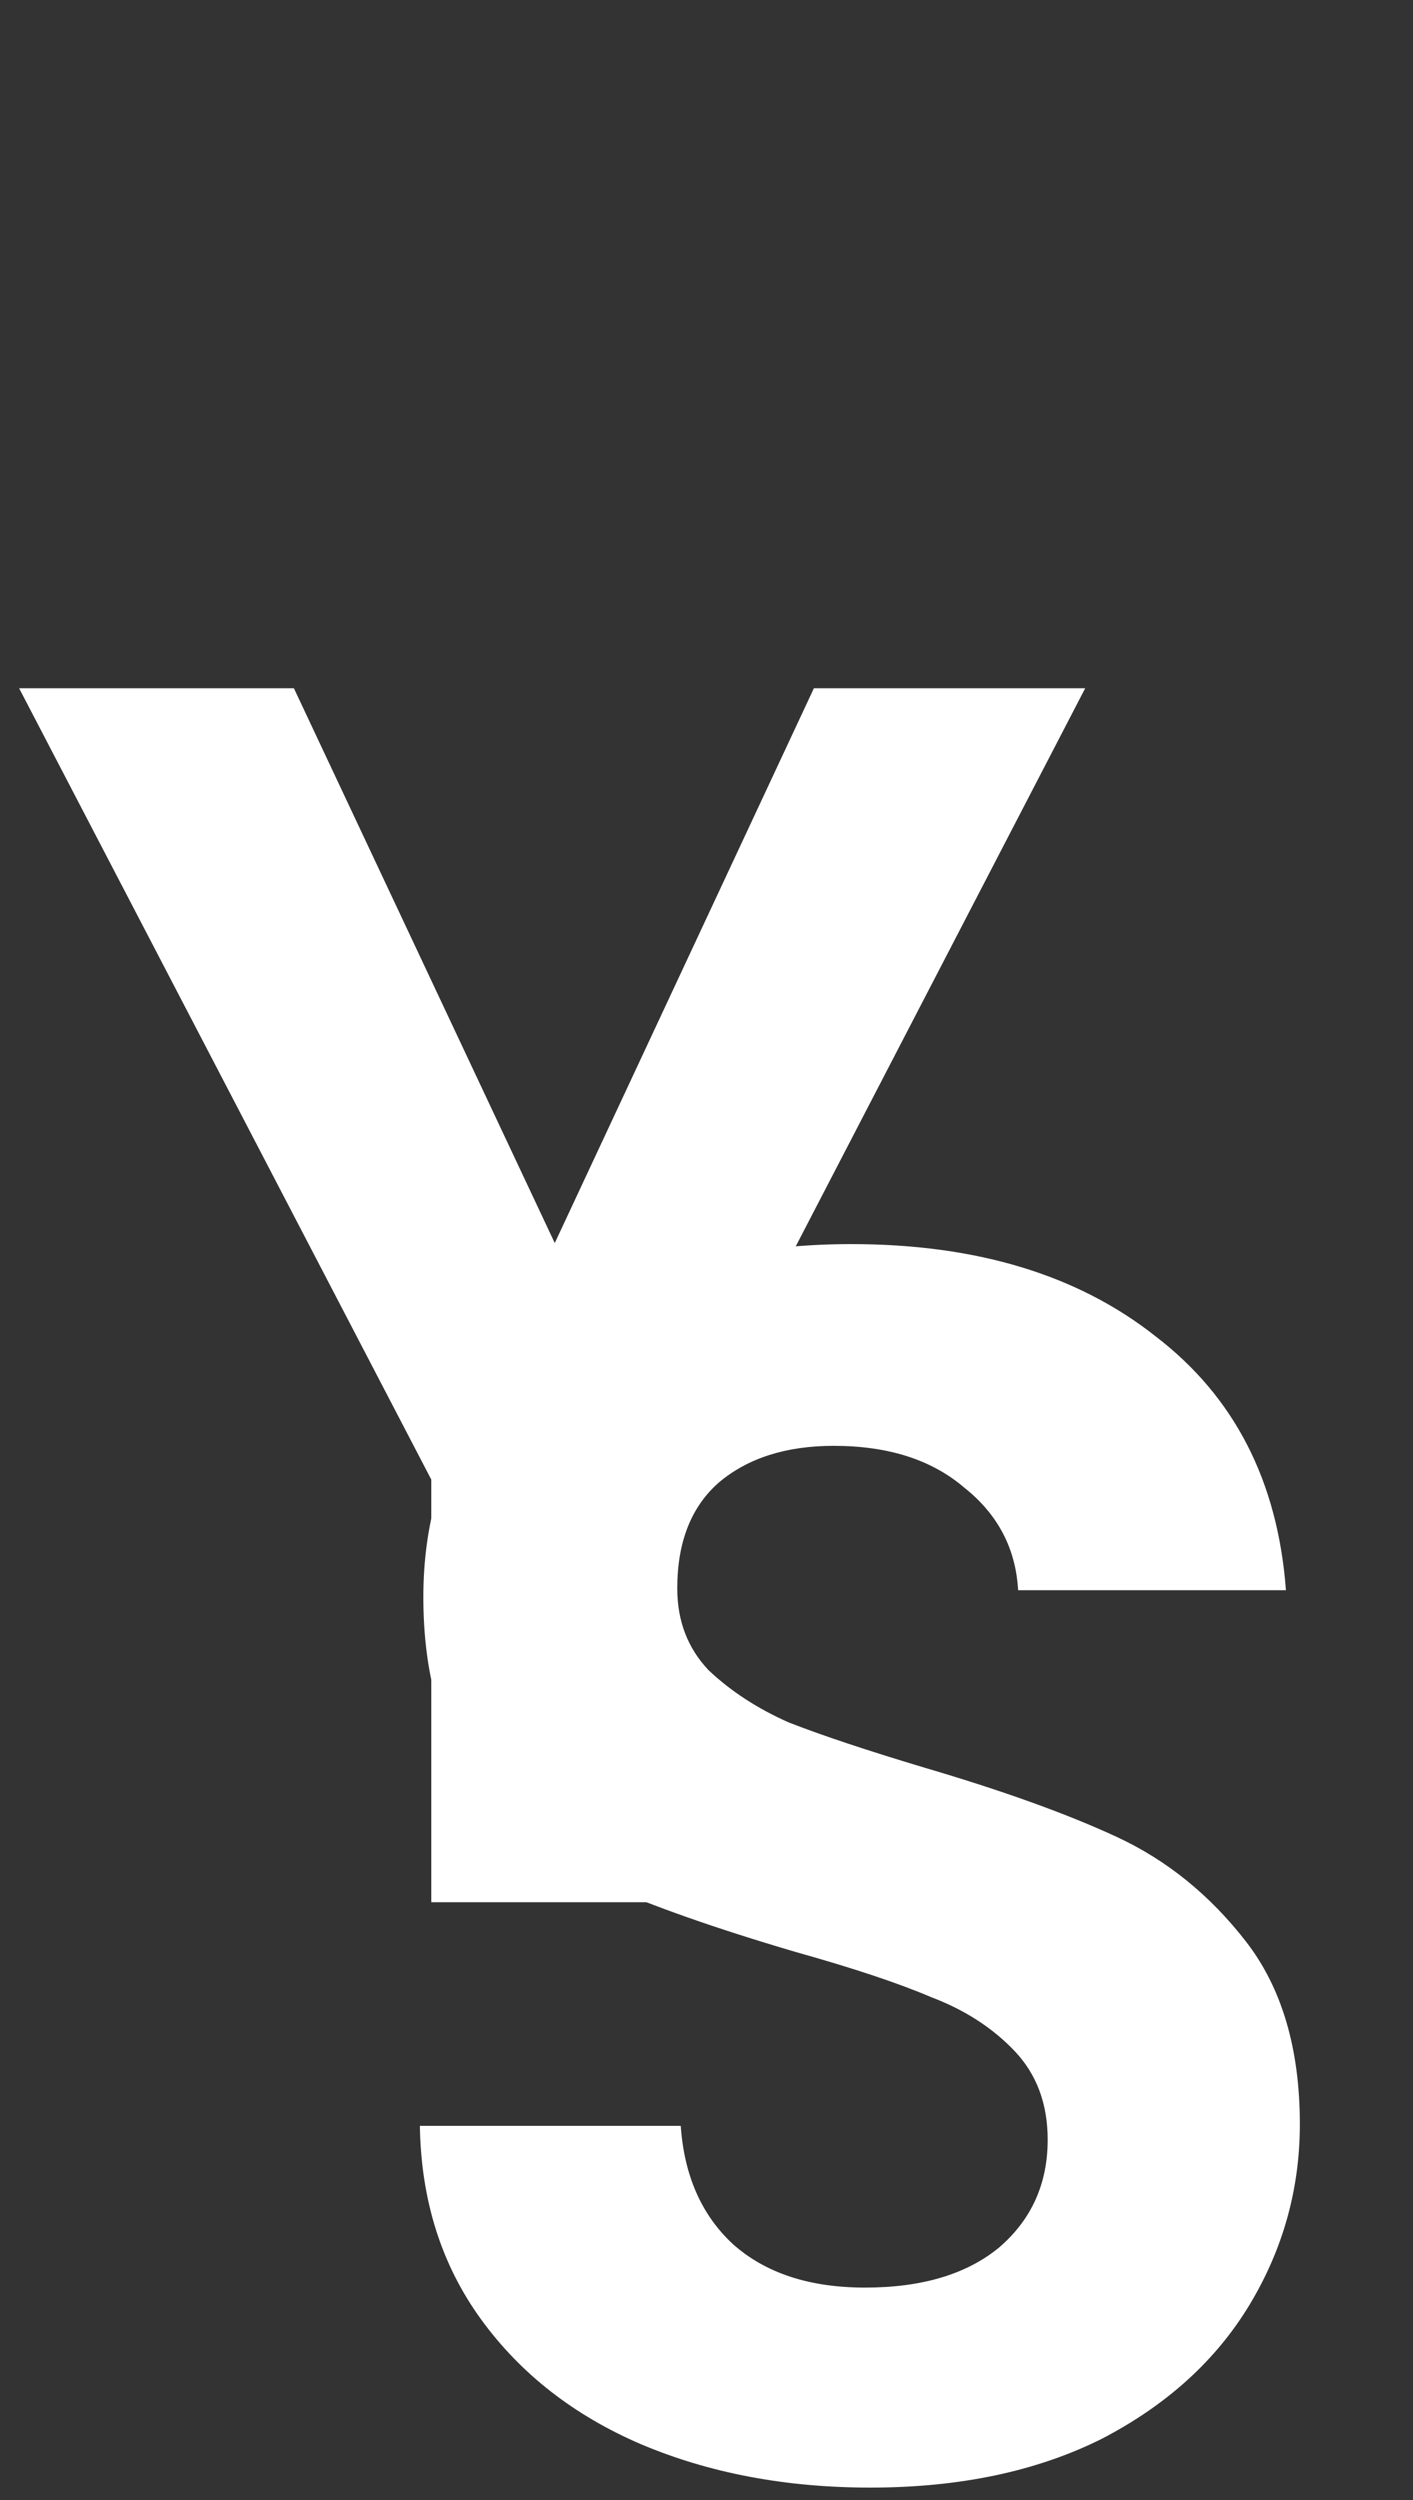 <svg width="26" height="46" viewBox="0 0 26 46" fill="none" xmlns="http://www.w3.org/2000/svg">
<rect x="0" y="0" width="26" height="46" fill="#333333" stroke="none"/>
<path d="M19.968 12.664L12.416 27.224V35H7.936V27.224L0.352 12.664H5.408L10.208 22.872L14.976 12.664H19.968Z" fill="white"/>
<path d="M16.014 45.771C14.456 45.771 13.048 45.504 11.79 44.971C10.552 44.438 9.571 43.669 8.846 42.667C8.12 41.664 7.747 40.48 7.726 39.115H12.526C12.59 40.032 12.91 40.758 13.486 41.291C14.083 41.824 14.894 42.091 15.918 42.091C16.963 42.091 17.784 41.846 18.382 41.355C18.979 40.843 19.278 40.181 19.278 39.371C19.278 38.709 19.075 38.166 18.67 37.739C18.264 37.312 17.752 36.981 17.134 36.747C16.536 36.491 15.704 36.214 14.638 35.915C13.187 35.488 12.003 35.072 11.086 34.667C10.19 34.24 9.411 33.611 8.75 32.779C8.11 31.925 7.79 30.795 7.79 29.387C7.79 28.064 8.12 26.912 8.782 25.931C9.443 24.95 10.371 24.203 11.566 23.691C12.76 23.157 14.126 22.891 15.662 22.891C17.966 22.891 19.832 23.456 21.262 24.587C22.712 25.696 23.512 27.253 23.662 29.259H18.734C18.691 28.491 18.36 27.861 17.742 27.371C17.144 26.859 16.344 26.603 15.342 26.603C14.467 26.603 13.763 26.827 13.23 27.275C12.718 27.723 12.462 28.373 12.462 29.227C12.462 29.824 12.654 30.326 13.038 30.731C13.443 31.115 13.934 31.435 14.51 31.691C15.107 31.925 15.939 32.203 17.006 32.523C18.456 32.95 19.64 33.376 20.558 33.803C21.475 34.23 22.264 34.87 22.926 35.723C23.587 36.576 23.918 37.696 23.918 39.083C23.918 40.278 23.608 41.387 22.99 42.411C22.371 43.435 21.464 44.256 20.27 44.875C19.075 45.472 17.656 45.771 16.014 45.771Z" fill="white"/>
</svg>
